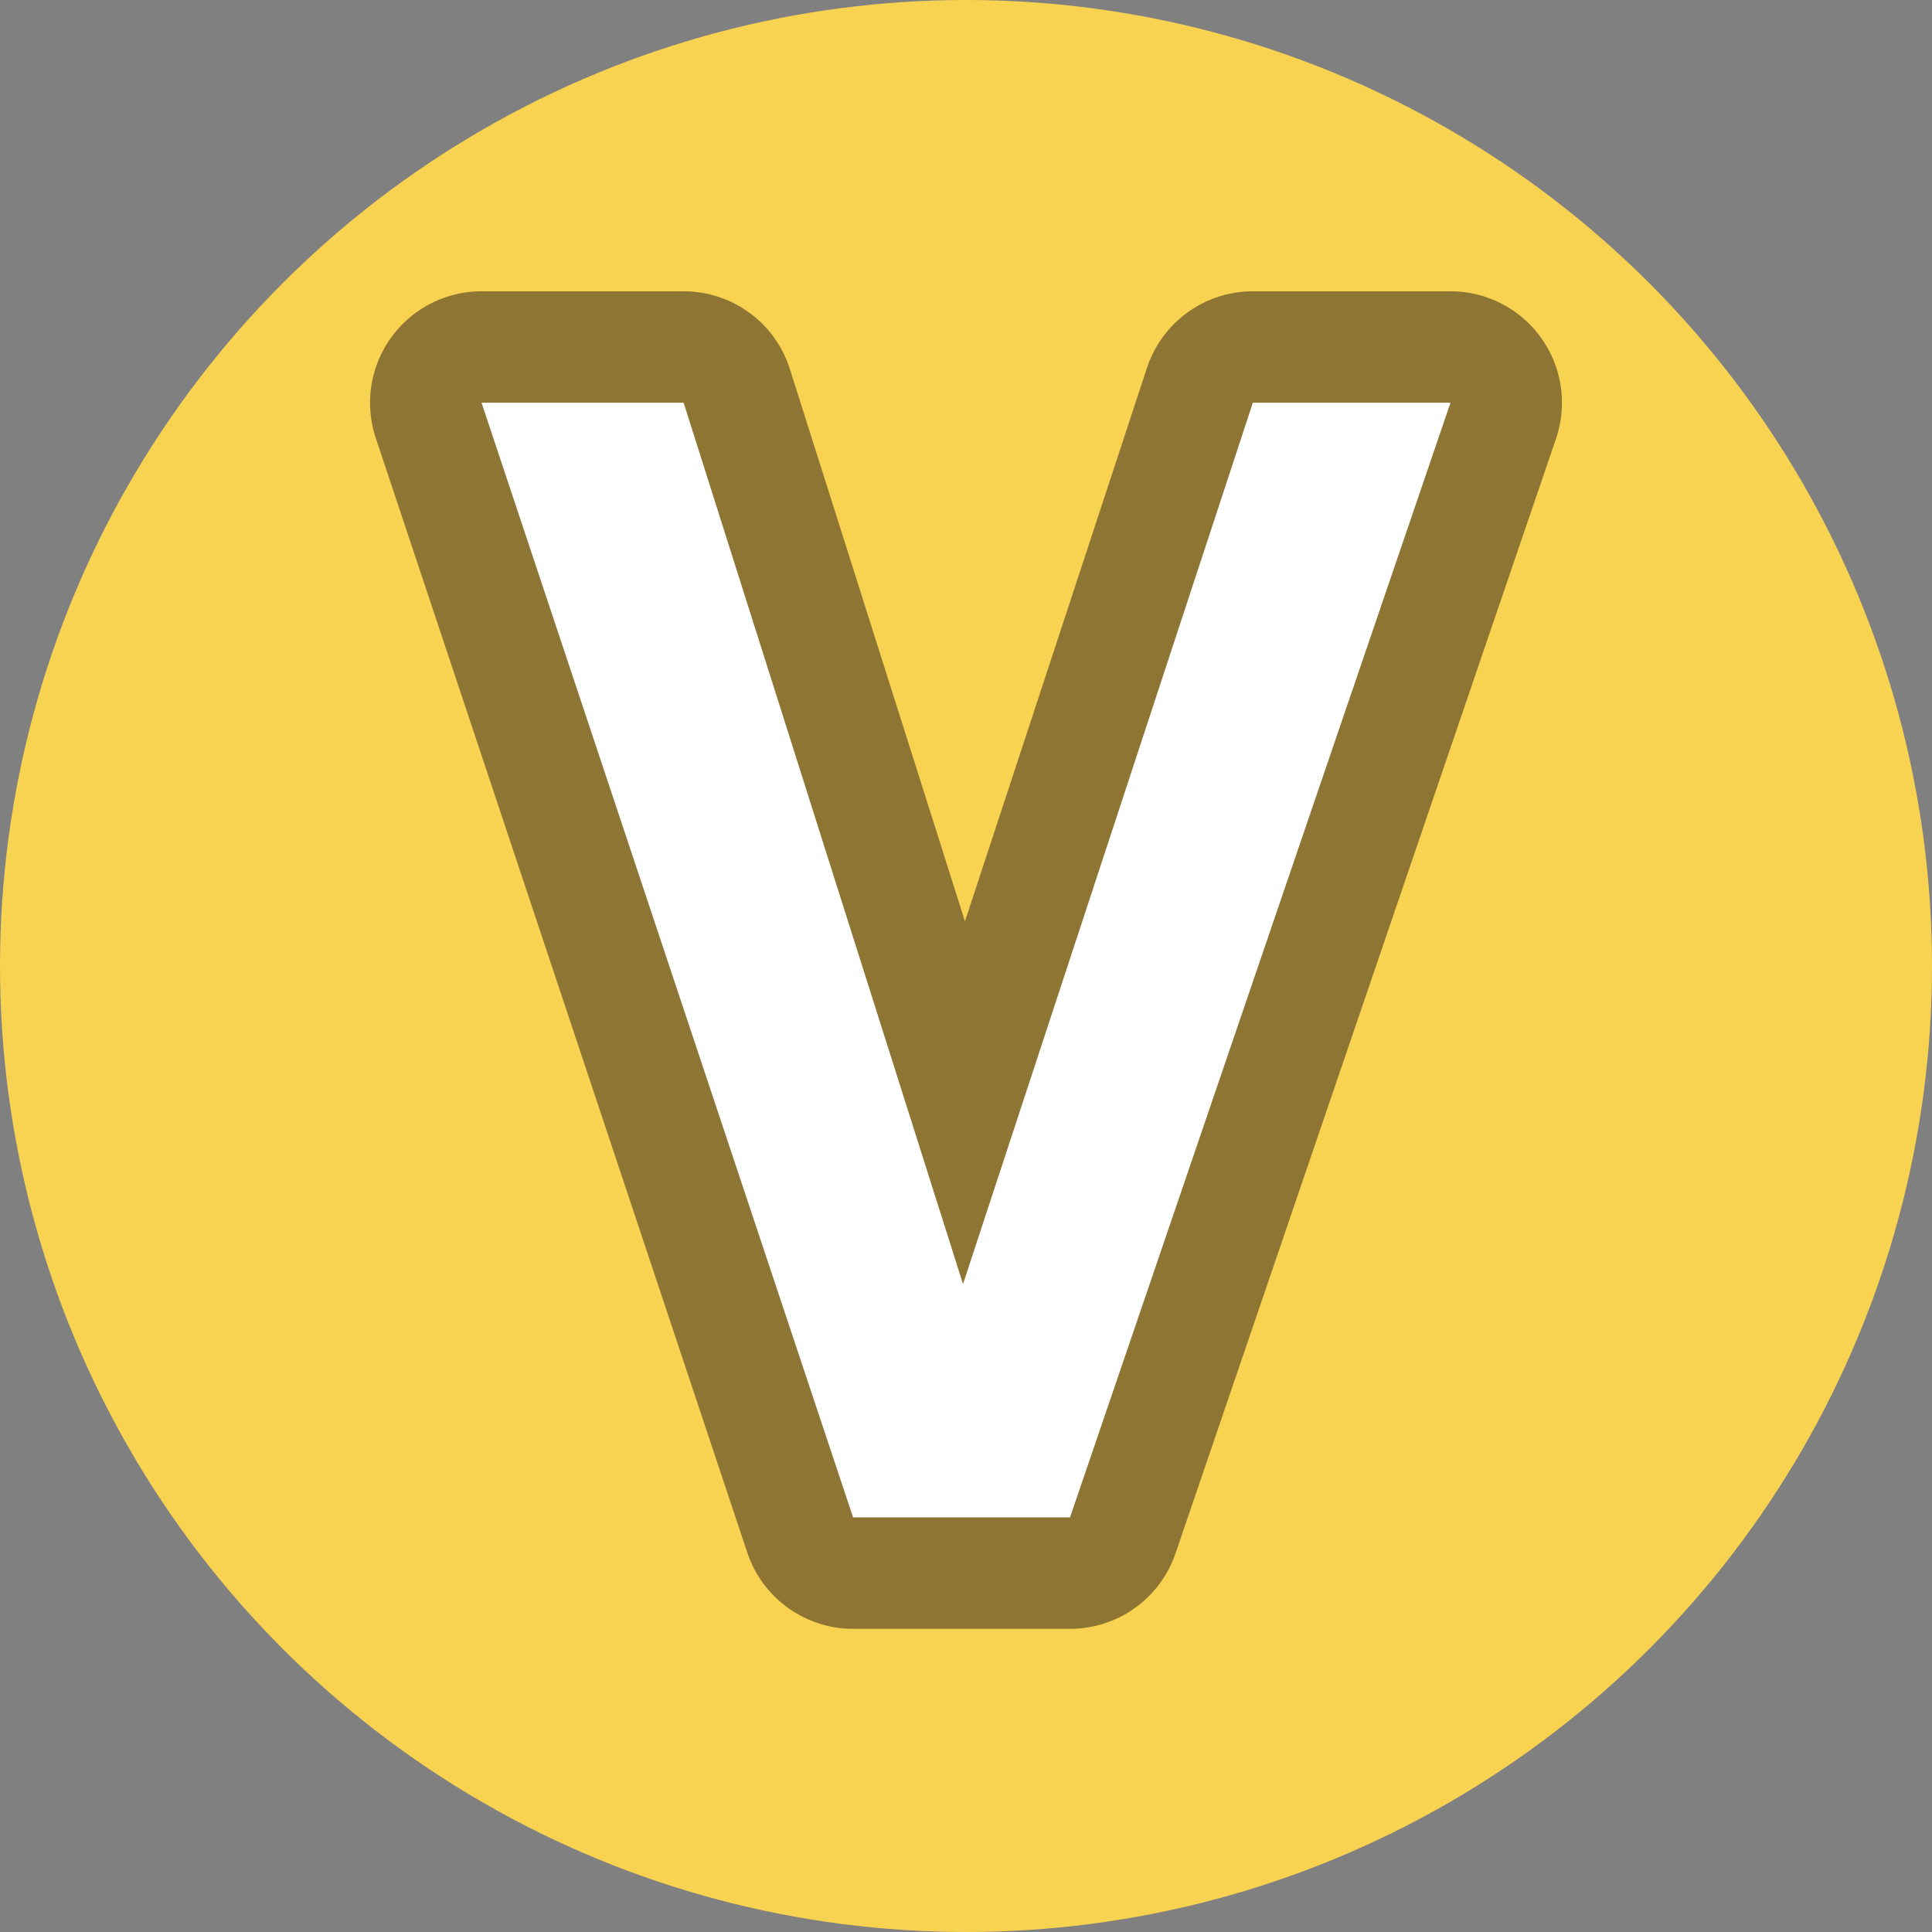 <svg xmlns="http://www.w3.org/2000/svg" width="13" height="13" viewBox="0 0 13 13"><rect x="0" y="0" width="13" height="13" fill="#808080" stroke="none"/><defs><style>.a{fill:#f8d251;}.b{opacity:0.5;}.c{fill:none;stroke:#231815;stroke-linejoin:round;stroke-width:1.5px;}.d{fill:#fff;}</style></defs><circle class="a" cx="6.5" cy="6.5" r="6.5"/><g class="b"><path class="c" d="M3.24,2.71H4.6L6.48,8.64h0L8.43,2.71H9.76L7.2,10.21H5.74Z"/></g><path class="d" d="M3.24,2.71H4.6L6.48,8.64h0L8.43,2.71H9.76L7.2,10.21H5.74Z"/></svg>